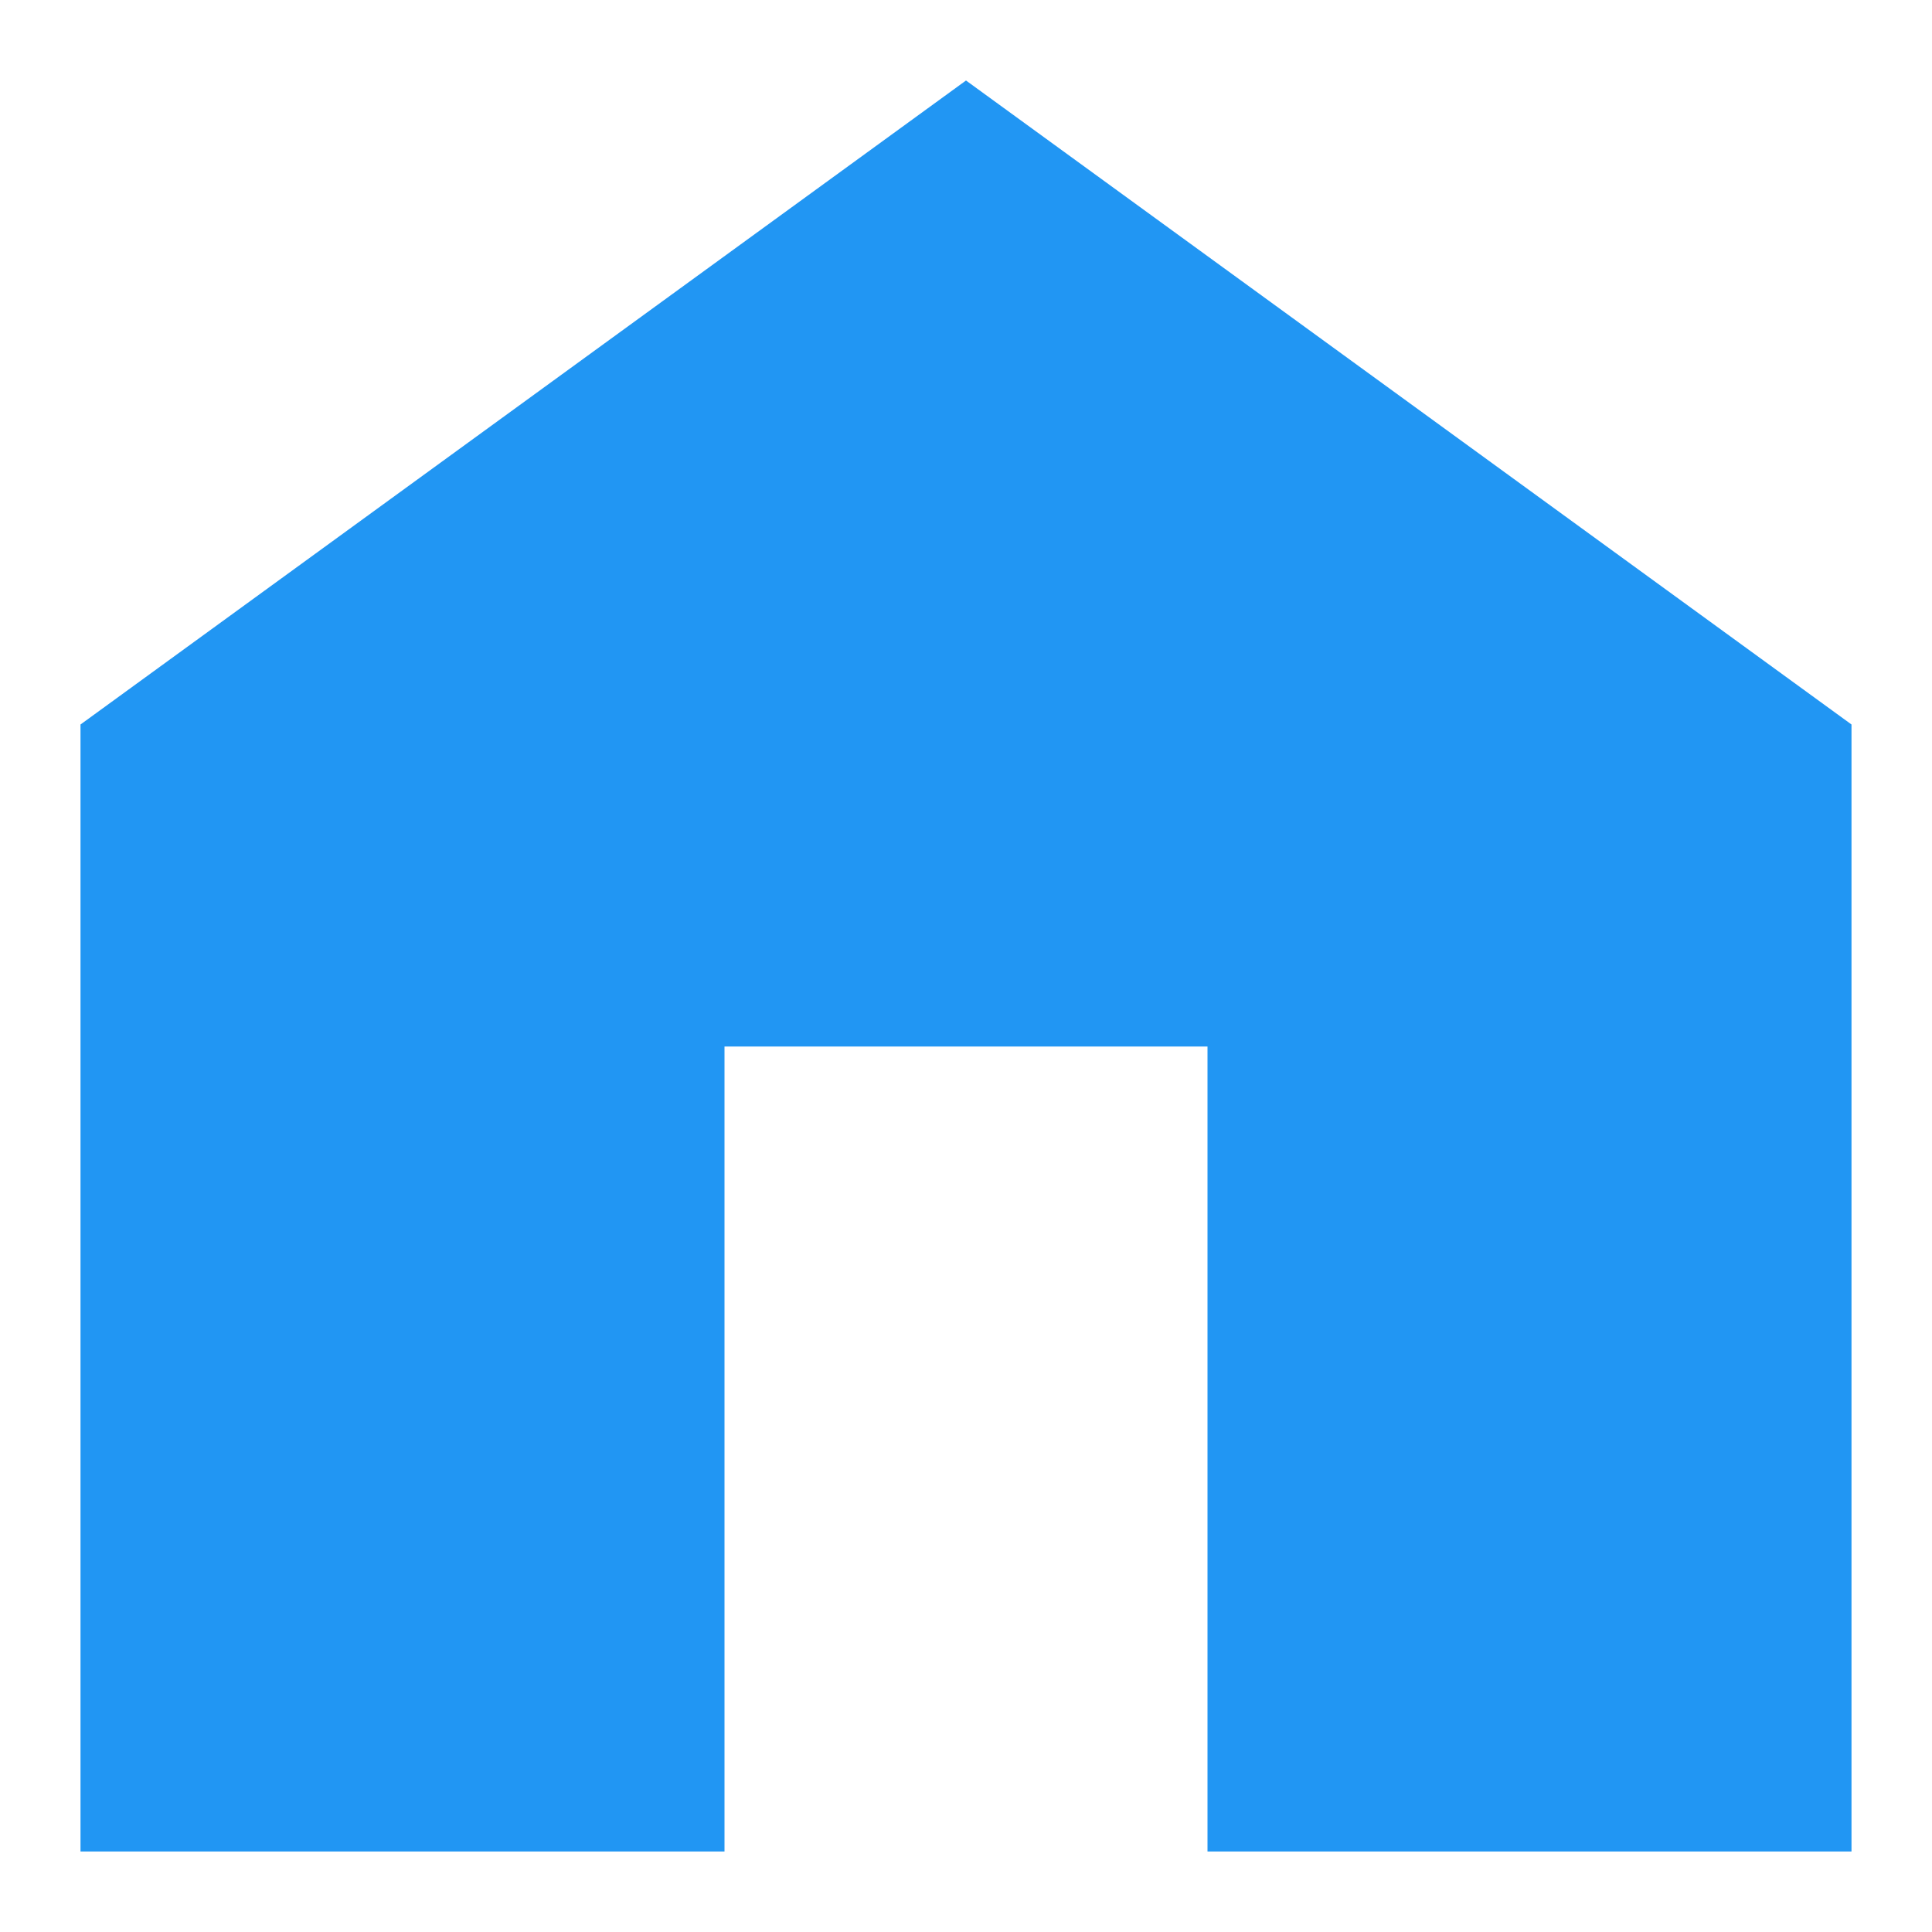 <?xml version="1.0" encoding="utf-8"?>
<!-- Generator: Adobe Illustrator 19.0.0, SVG Export Plug-In . SVG Version: 6.00 Build 0)  -->
<svg version="1.1" xmlns="http://www.w3.org/2000/svg" xmlns:xlink="http://www.w3.org/1999/xlink" x="0px" y="0px"
	 viewBox="0 0 24 24" style="enable-background:new 0 0 24 24;" xml:space="preserve">
<g id="Layer_1">
	<rect id="XMLID_1_" style="fill:none;" width="24" height="24"/>
	<polygon id="XMLID_19_" style="fill:#2196F3;" points="12,1 1,9 1,23 9,23 9,13 15,13 15,23 23,23 23,9 	"/>
</g>
<g id="Layer_2">
</g>
</svg>
